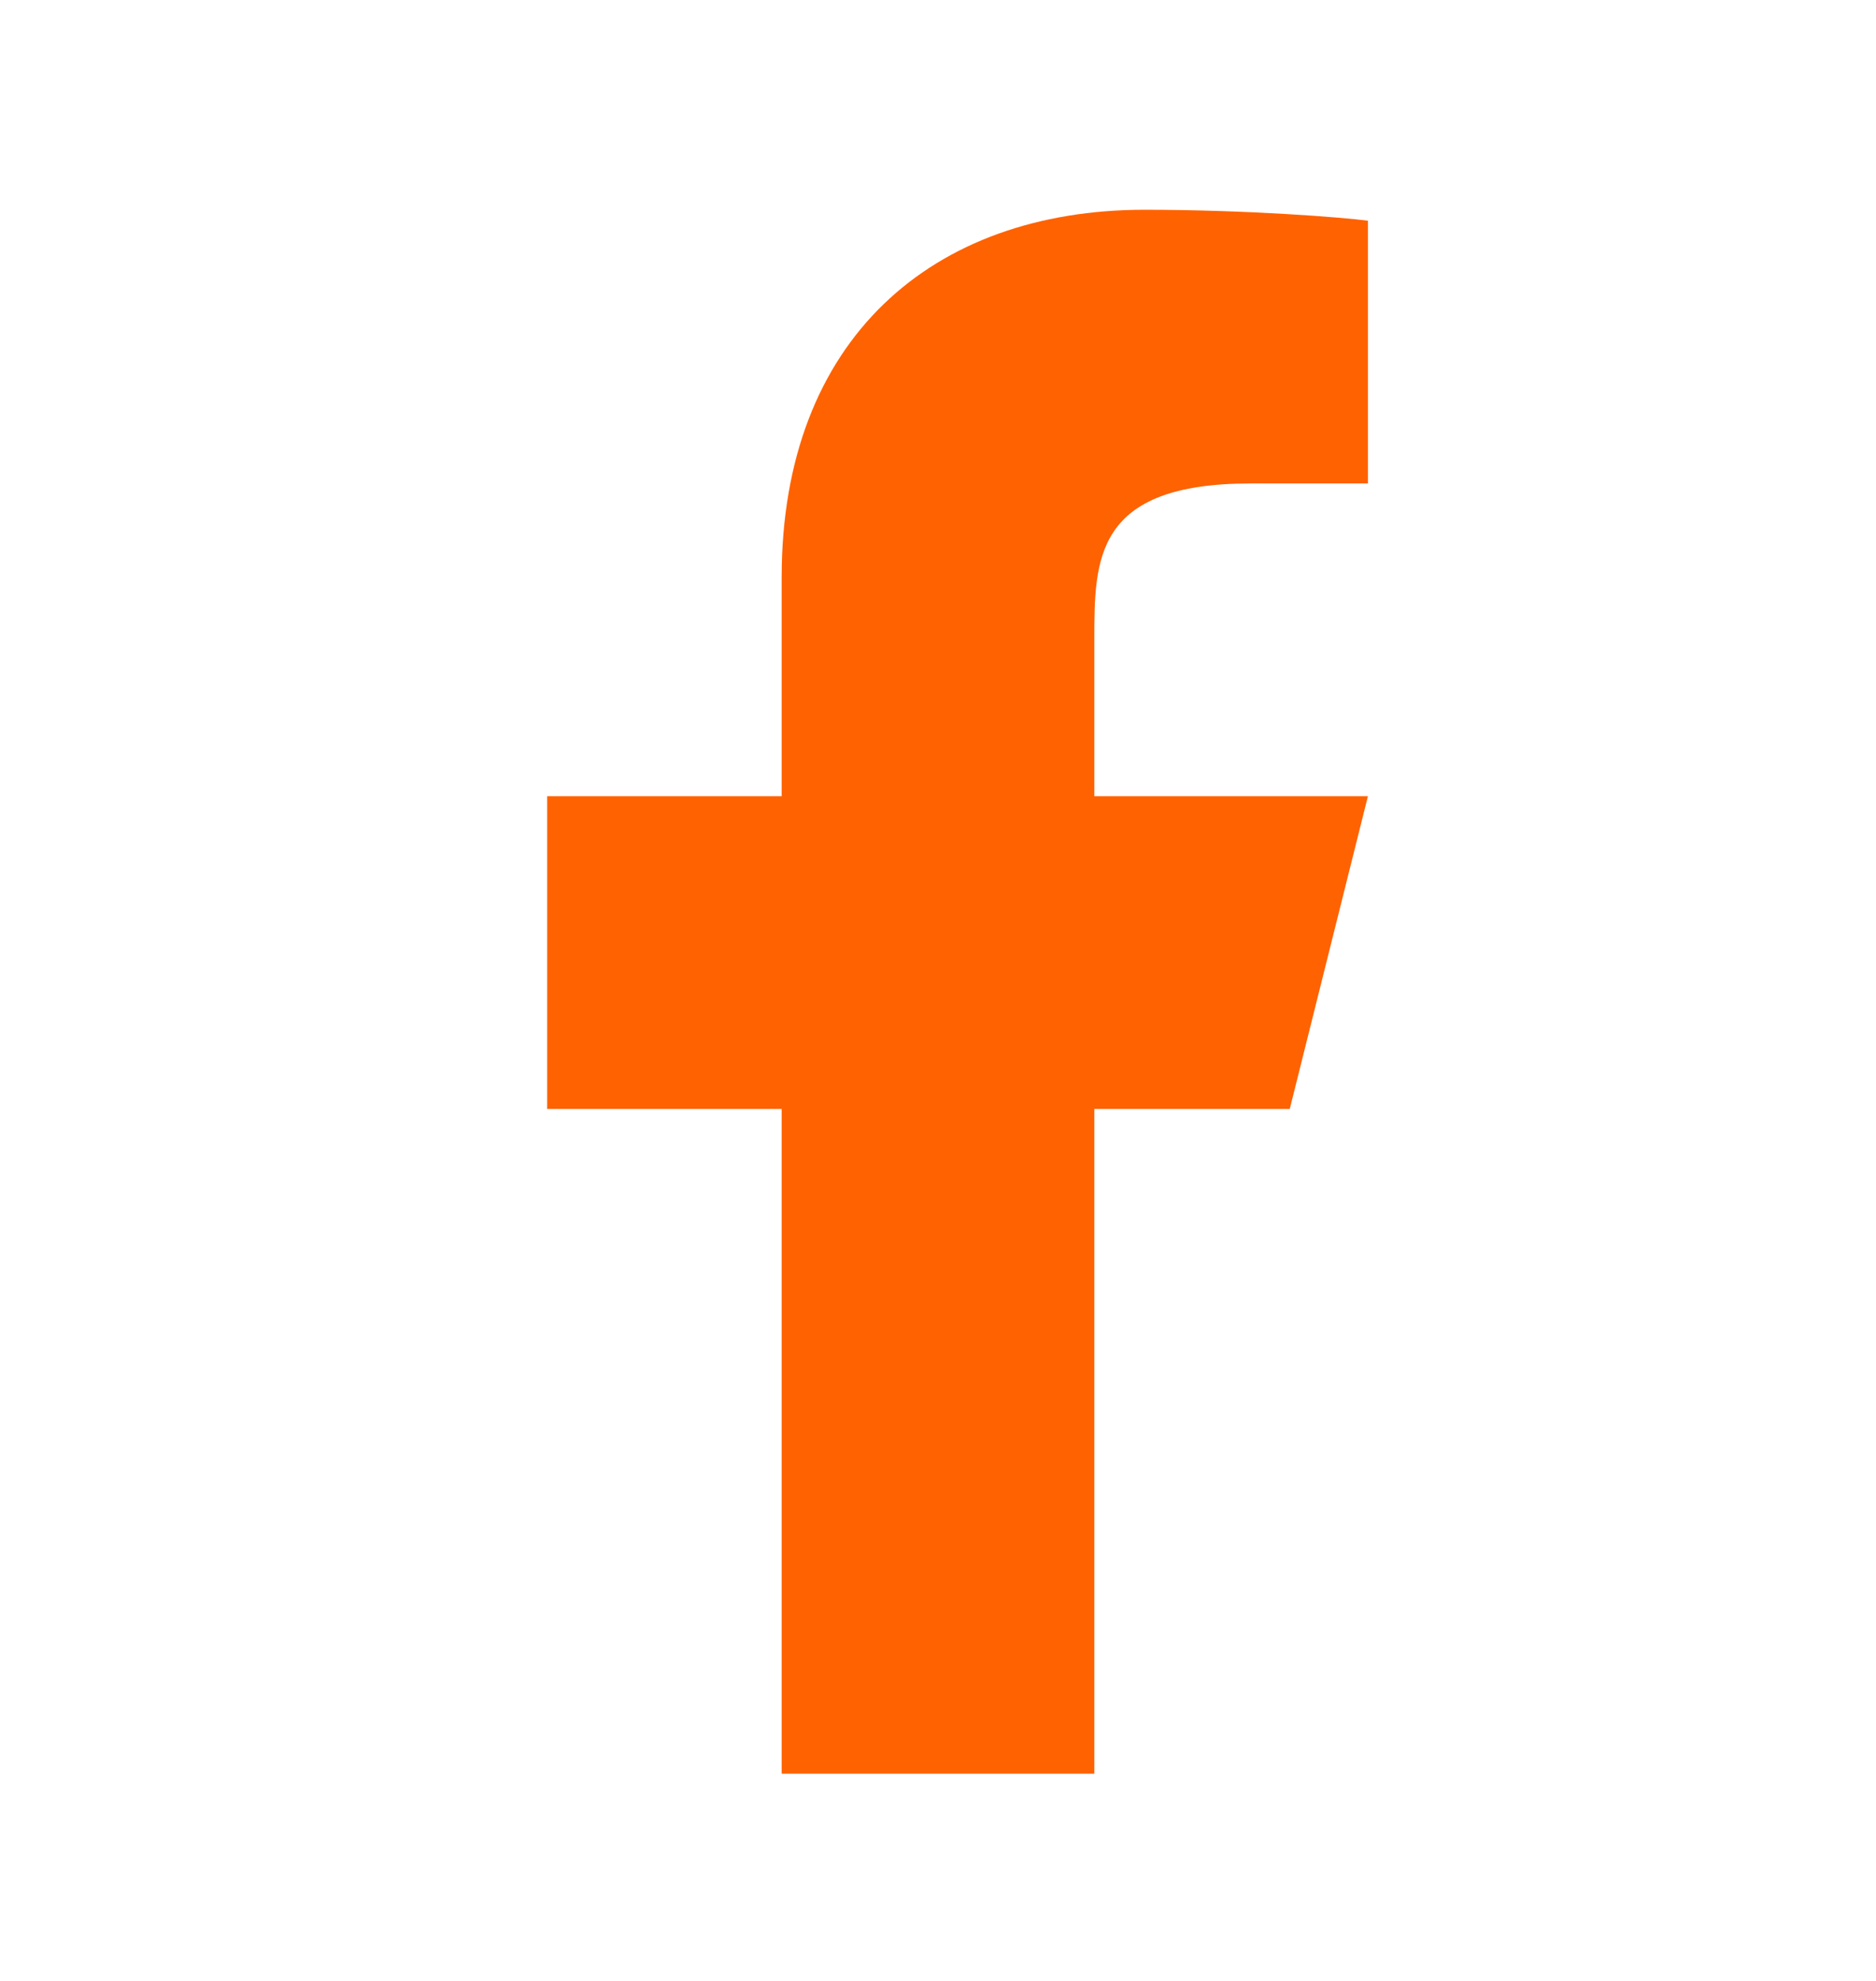 <svg width="18" height="19" viewBox="0 0 18 19" fill="none" xmlns="http://www.w3.org/2000/svg">
<path d="M10.5 10.637H12.375L13.125 7.637H10.5V6.137C10.5 5.364 10.5 4.637 12 4.637H13.125V2.117C12.88 2.084 11.957 2.012 10.982 2.012C8.946 2.012 7.5 3.254 7.5 5.537V7.637H5.25V10.637H7.5V17.012H10.5V10.637Z" fill="#FF6200"/>
</svg>
